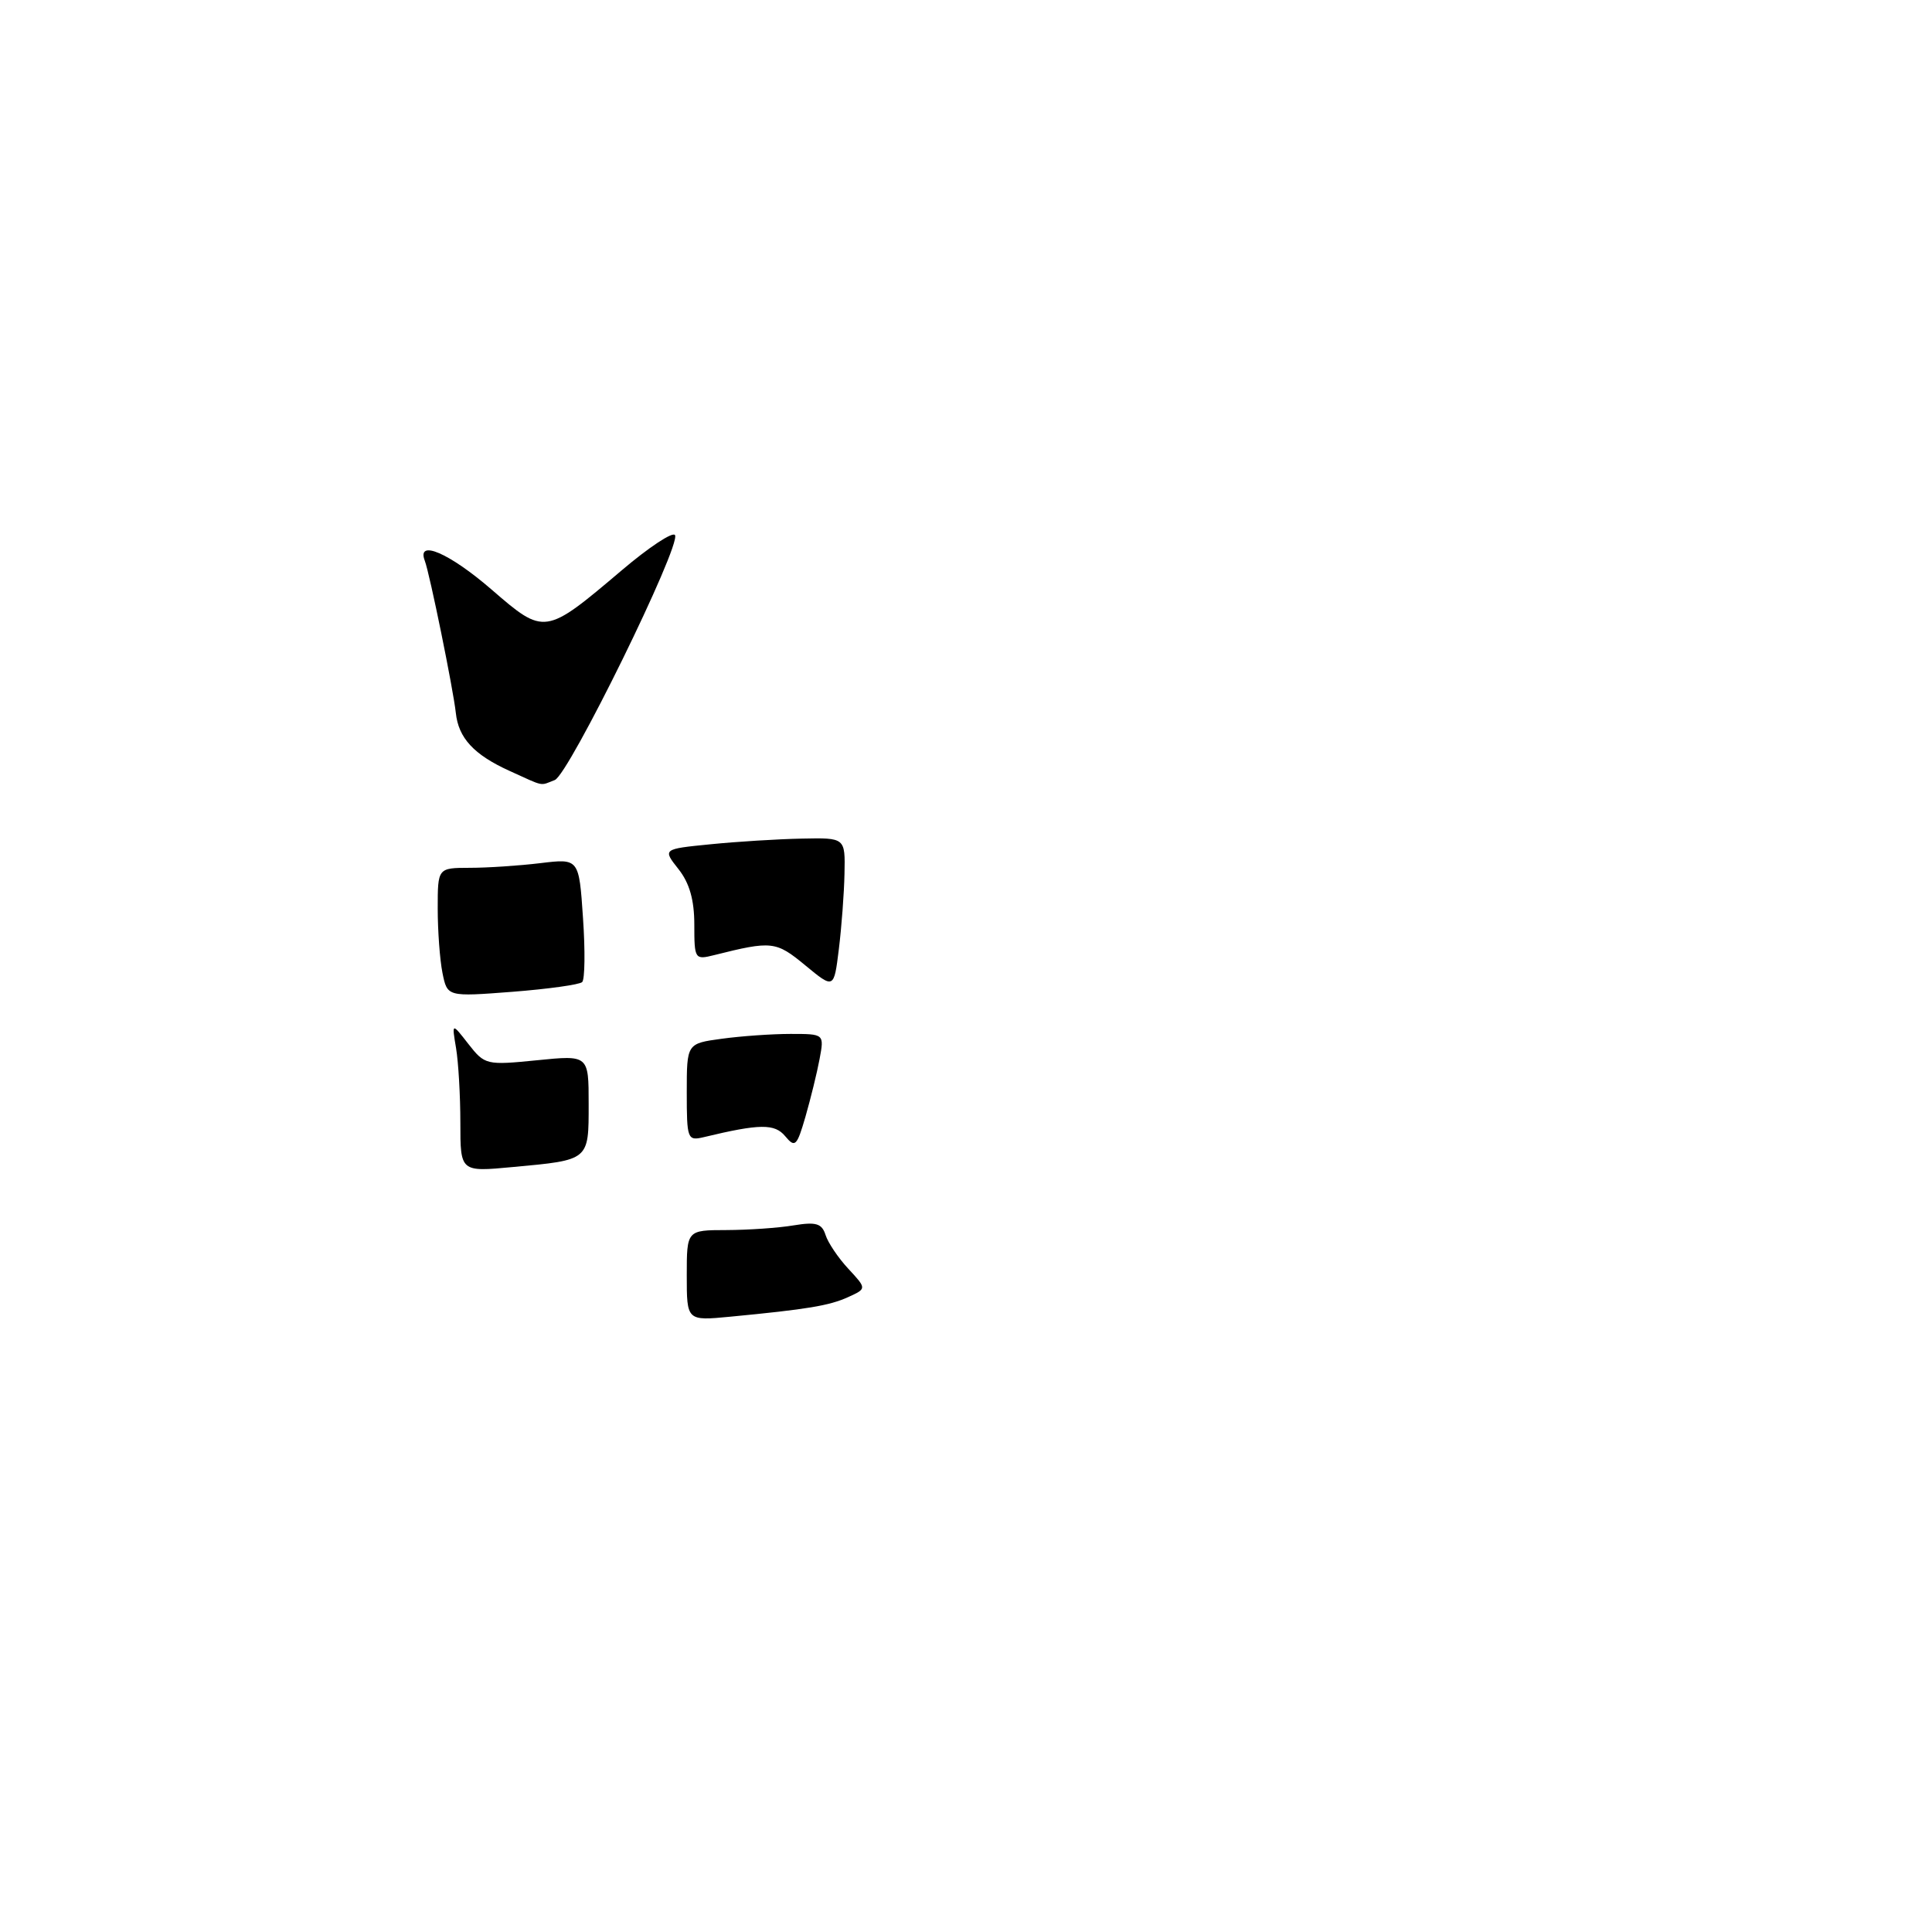 <?xml version="1.0" encoding="UTF-8" standalone="no"?>
<!DOCTYPE svg PUBLIC "-//W3C//DTD SVG 1.1//EN" "http://www.w3.org/Graphics/SVG/1.1/DTD/svg11.dtd" >
<svg xmlns="http://www.w3.org/2000/svg" xmlns:xlink="http://www.w3.org/1999/xlink" version="1.1" viewBox="0 0 256 256">
 <g >
 <path fill="currentColor"
d=" M 73.51 103.36 C 75.37 102.64 90.28 72.26 89.44 70.90 C 89.14 70.42 85.96 72.53 82.37 75.58 C 72.22 84.18 72.15 84.19 65.16 78.14 C 59.55 73.28 55.17 71.39 56.29 74.31 C 56.94 76.01 60.06 91.33 60.40 94.47 C 60.75 97.79 62.79 100.00 67.50 102.14 C 72.24 104.29 71.48 104.14 73.51 103.36 Z  M 91.00 169.01 C 91.00 163.00 91.00 163.00 96.25 162.99 C 99.14 162.98 103.14 162.71 105.15 162.37 C 108.14 161.88 108.90 162.11 109.39 163.64 C 109.71 164.66 111.07 166.68 112.41 168.12 C 114.85 170.75 114.85 170.75 112.39 171.87 C 109.89 173.01 106.98 173.49 96.75 174.47 C 91.00 175.02 91.00 175.02 91.00 169.01 Z  M 61.00 148.77 C 61.00 145.18 60.74 140.73 60.43 138.88 C 59.86 135.50 59.86 135.50 62.07 138.34 C 64.24 141.11 64.45 141.16 71.15 140.49 C 78.00 139.80 78.00 139.80 78.00 146.29 C 78.00 153.80 78.13 153.70 67.92 154.64 C 61.00 155.29 61.00 155.29 61.00 148.77 Z  M 104.05 150.56 C 102.65 148.87 100.69 148.89 93.25 150.68 C 91.09 151.19 91.00 150.95 91.00 144.74 C 91.00 138.27 91.00 138.27 95.64 137.64 C 98.19 137.29 102.29 137.00 104.75 137.00 C 109.22 137.00 109.22 137.00 108.60 140.32 C 108.26 142.15 107.41 145.59 106.73 147.96 C 105.59 151.89 105.35 152.12 104.05 150.56 Z  M 58.63 128.92 C 58.28 127.17 58.00 123.33 58.00 120.38 C 58.00 115.00 58.00 115.00 62.25 114.99 C 64.59 114.99 68.80 114.71 71.61 114.37 C 76.72 113.75 76.72 113.75 77.25 121.63 C 77.55 125.96 77.50 129.78 77.14 130.13 C 76.79 130.47 72.62 131.05 67.88 131.42 C 59.27 132.08 59.27 132.08 58.63 128.92 Z  M 106.70 127.91 C 102.81 124.70 102.28 124.64 94.62 126.56 C 92.07 127.20 92.00 127.09 92.00 122.52 C 92.00 119.25 91.36 117.00 89.90 115.16 C 87.80 112.50 87.80 112.50 94.15 111.87 C 97.64 111.52 103.09 111.18 106.25 111.12 C 112.00 111.00 112.00 111.00 111.90 115.75 C 111.85 118.36 111.51 122.87 111.15 125.78 C 110.50 131.05 110.50 131.05 106.70 127.91 Z "/>
</g>
</svg>
